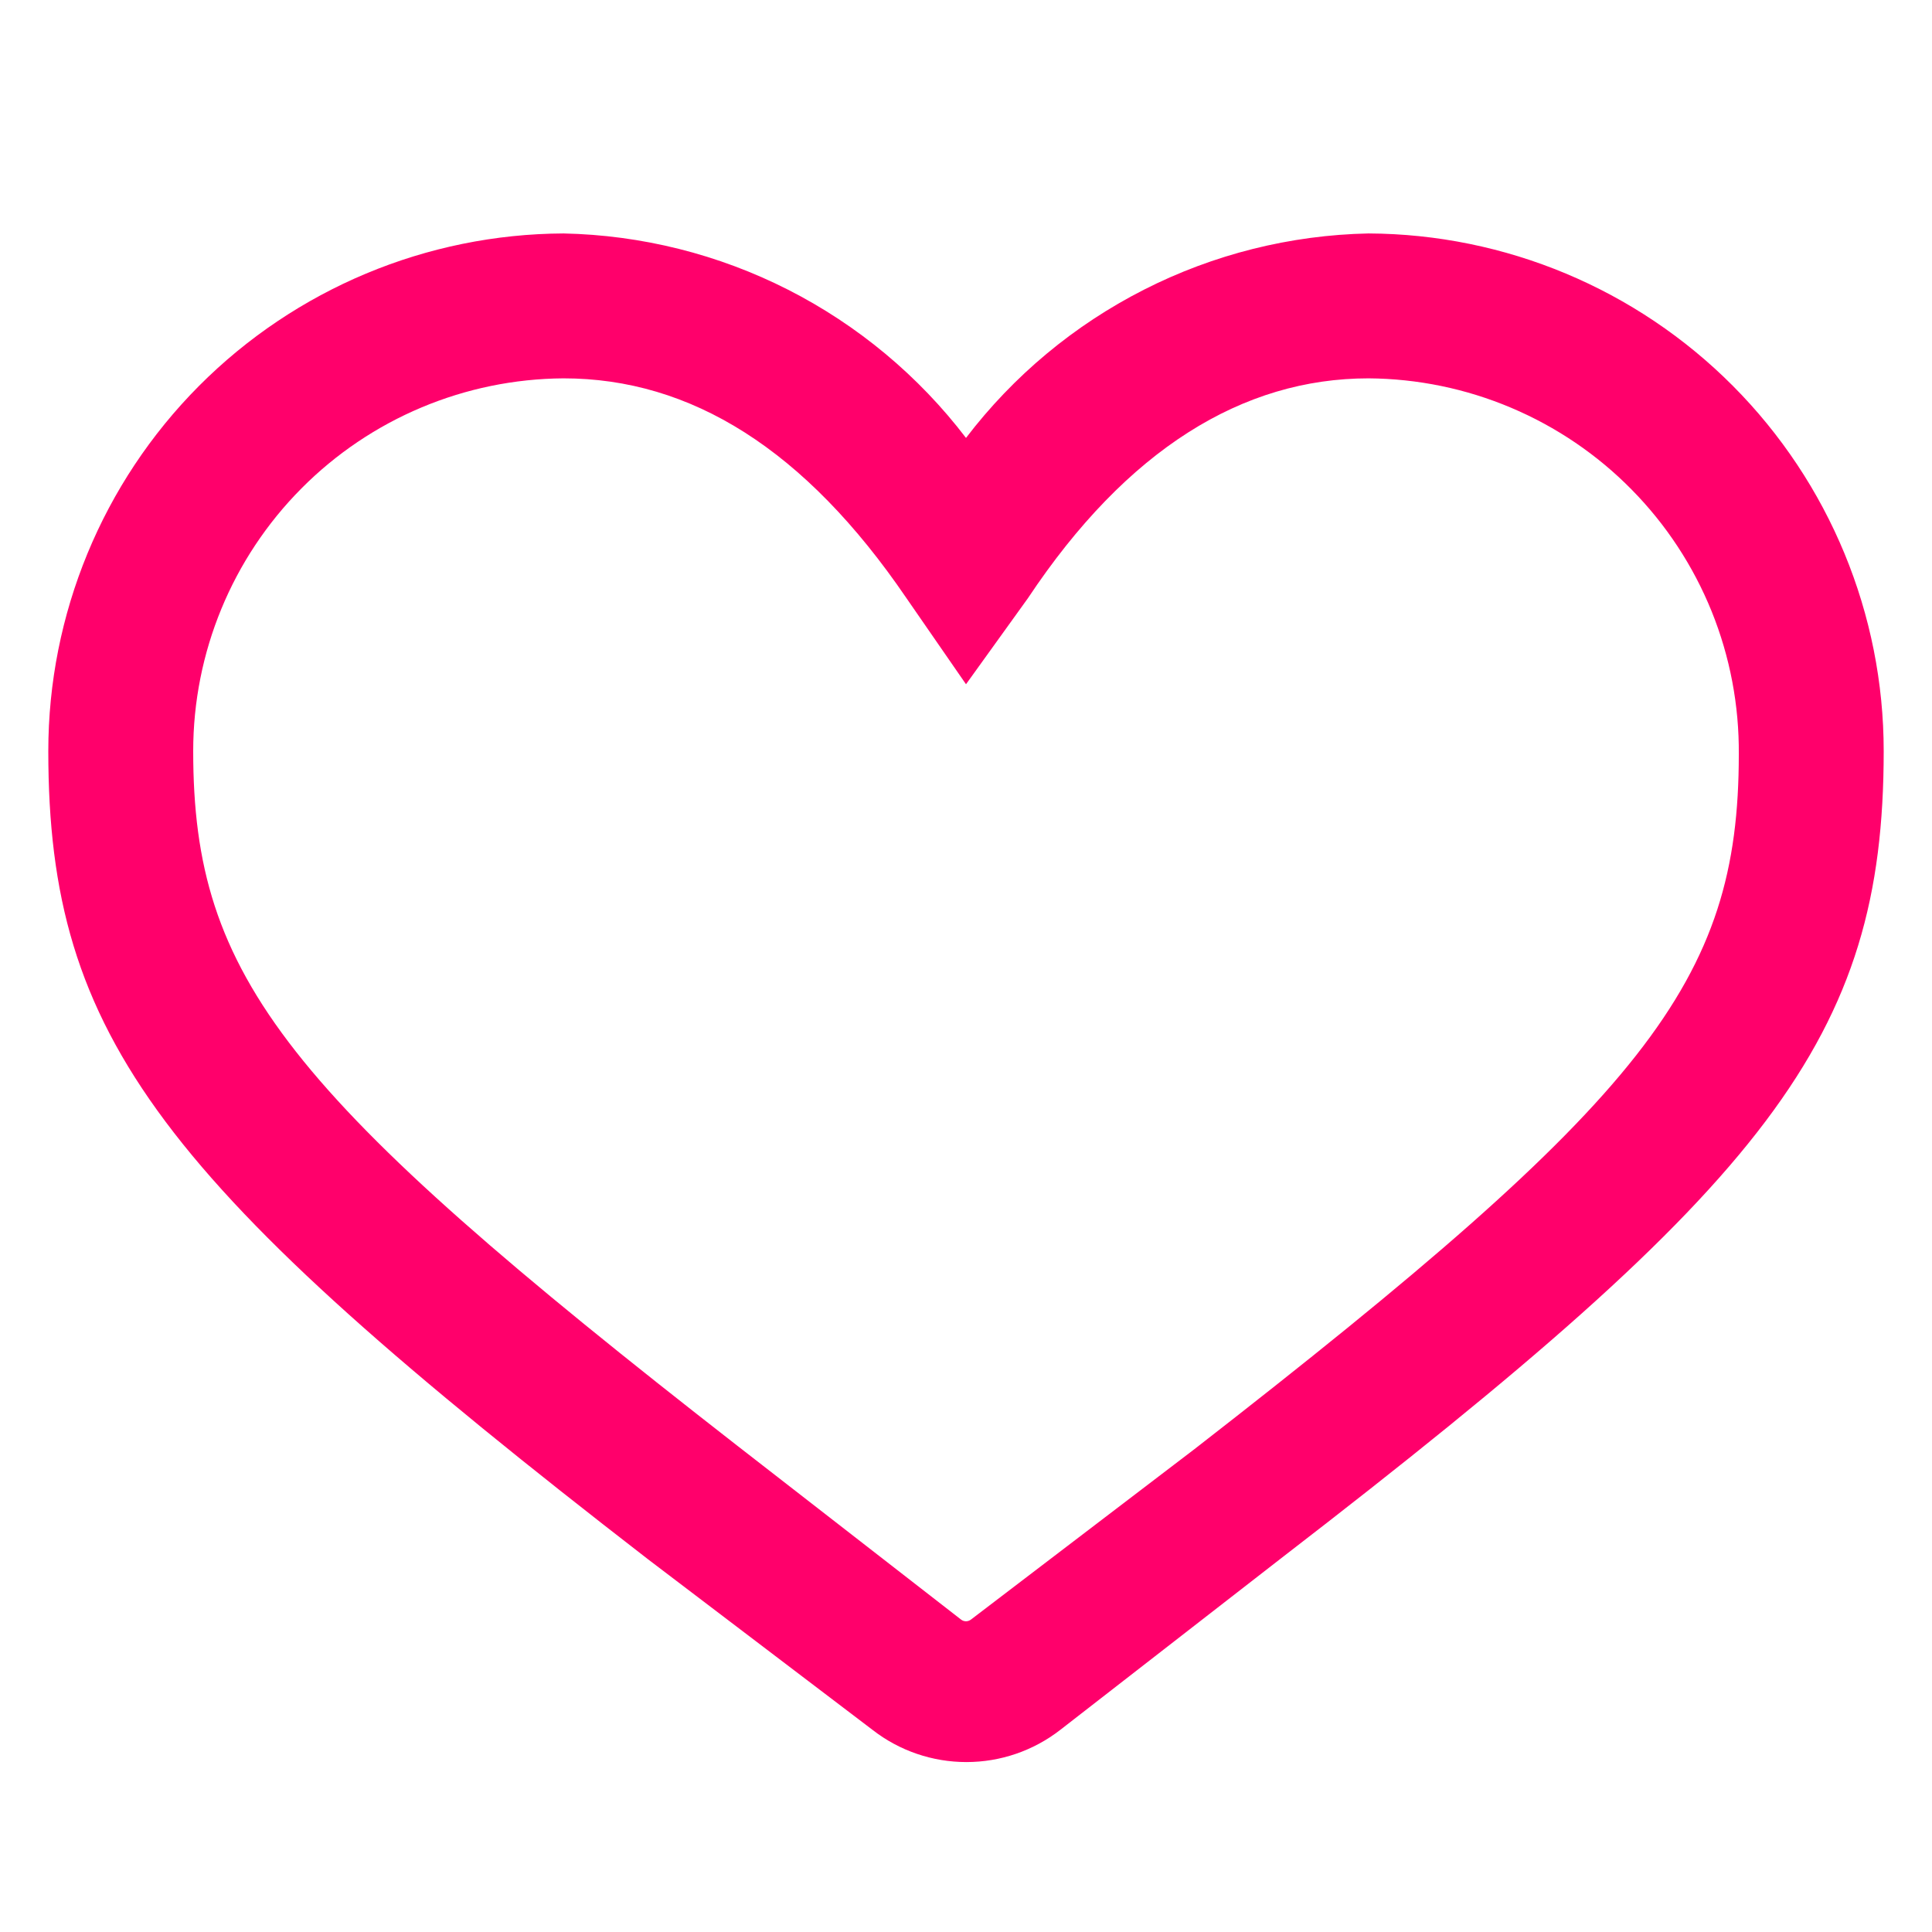 <svg width="24" height="24" viewBox="0 0 24 24" fill="none" xmlns="http://www.w3.org/2000/svg">
<path d="M17 2.9C18.7 2.908 20.328 3.589 21.527 4.794C22.726 5.999 23.4 7.63 23.4 9.33C23.4 12.9 21.97 14.69 15.95 19.33L13.17 21.49C12.836 21.749 12.427 21.889 12.005 21.889C11.583 21.889 11.173 21.749 10.84 21.49L8.05 19.37C2 14.69 0.6 12.9 0.6 9.33C0.6 7.63 1.273 5.999 2.472 4.794C3.672 3.589 5.299 2.908 7 2.9C7.97 2.92 8.924 3.159 9.79 3.599C10.655 4.039 11.411 4.668 12 5.44C12.589 4.668 13.344 4.039 14.21 3.599C15.075 3.159 16.029 2.92 17 2.9V2.9ZM7 4.7C5.777 4.708 4.607 5.199 3.745 6.067C2.883 6.934 2.4 8.107 2.4 9.33C2.4 12.15 3.55 13.59 9.16 17.96L11.94 20.12C11.957 20.133 11.978 20.14 12 20.14C12.021 20.14 12.042 20.133 12.06 20.12L14.84 18C20.45 13.64 21.6 12.2 21.6 9.37C21.605 8.761 21.49 8.157 21.262 7.593C21.033 7.028 20.696 6.515 20.268 6.081C19.841 5.647 19.332 5.302 18.771 5.065C18.211 4.828 17.608 4.704 17 4.7C15.44 4.7 14 5.58 12.77 7.43L12 8.5L11.26 7.43C10 5.58 8.58 4.7 7 4.7Z" fill="#FF006B"/>
</svg>
